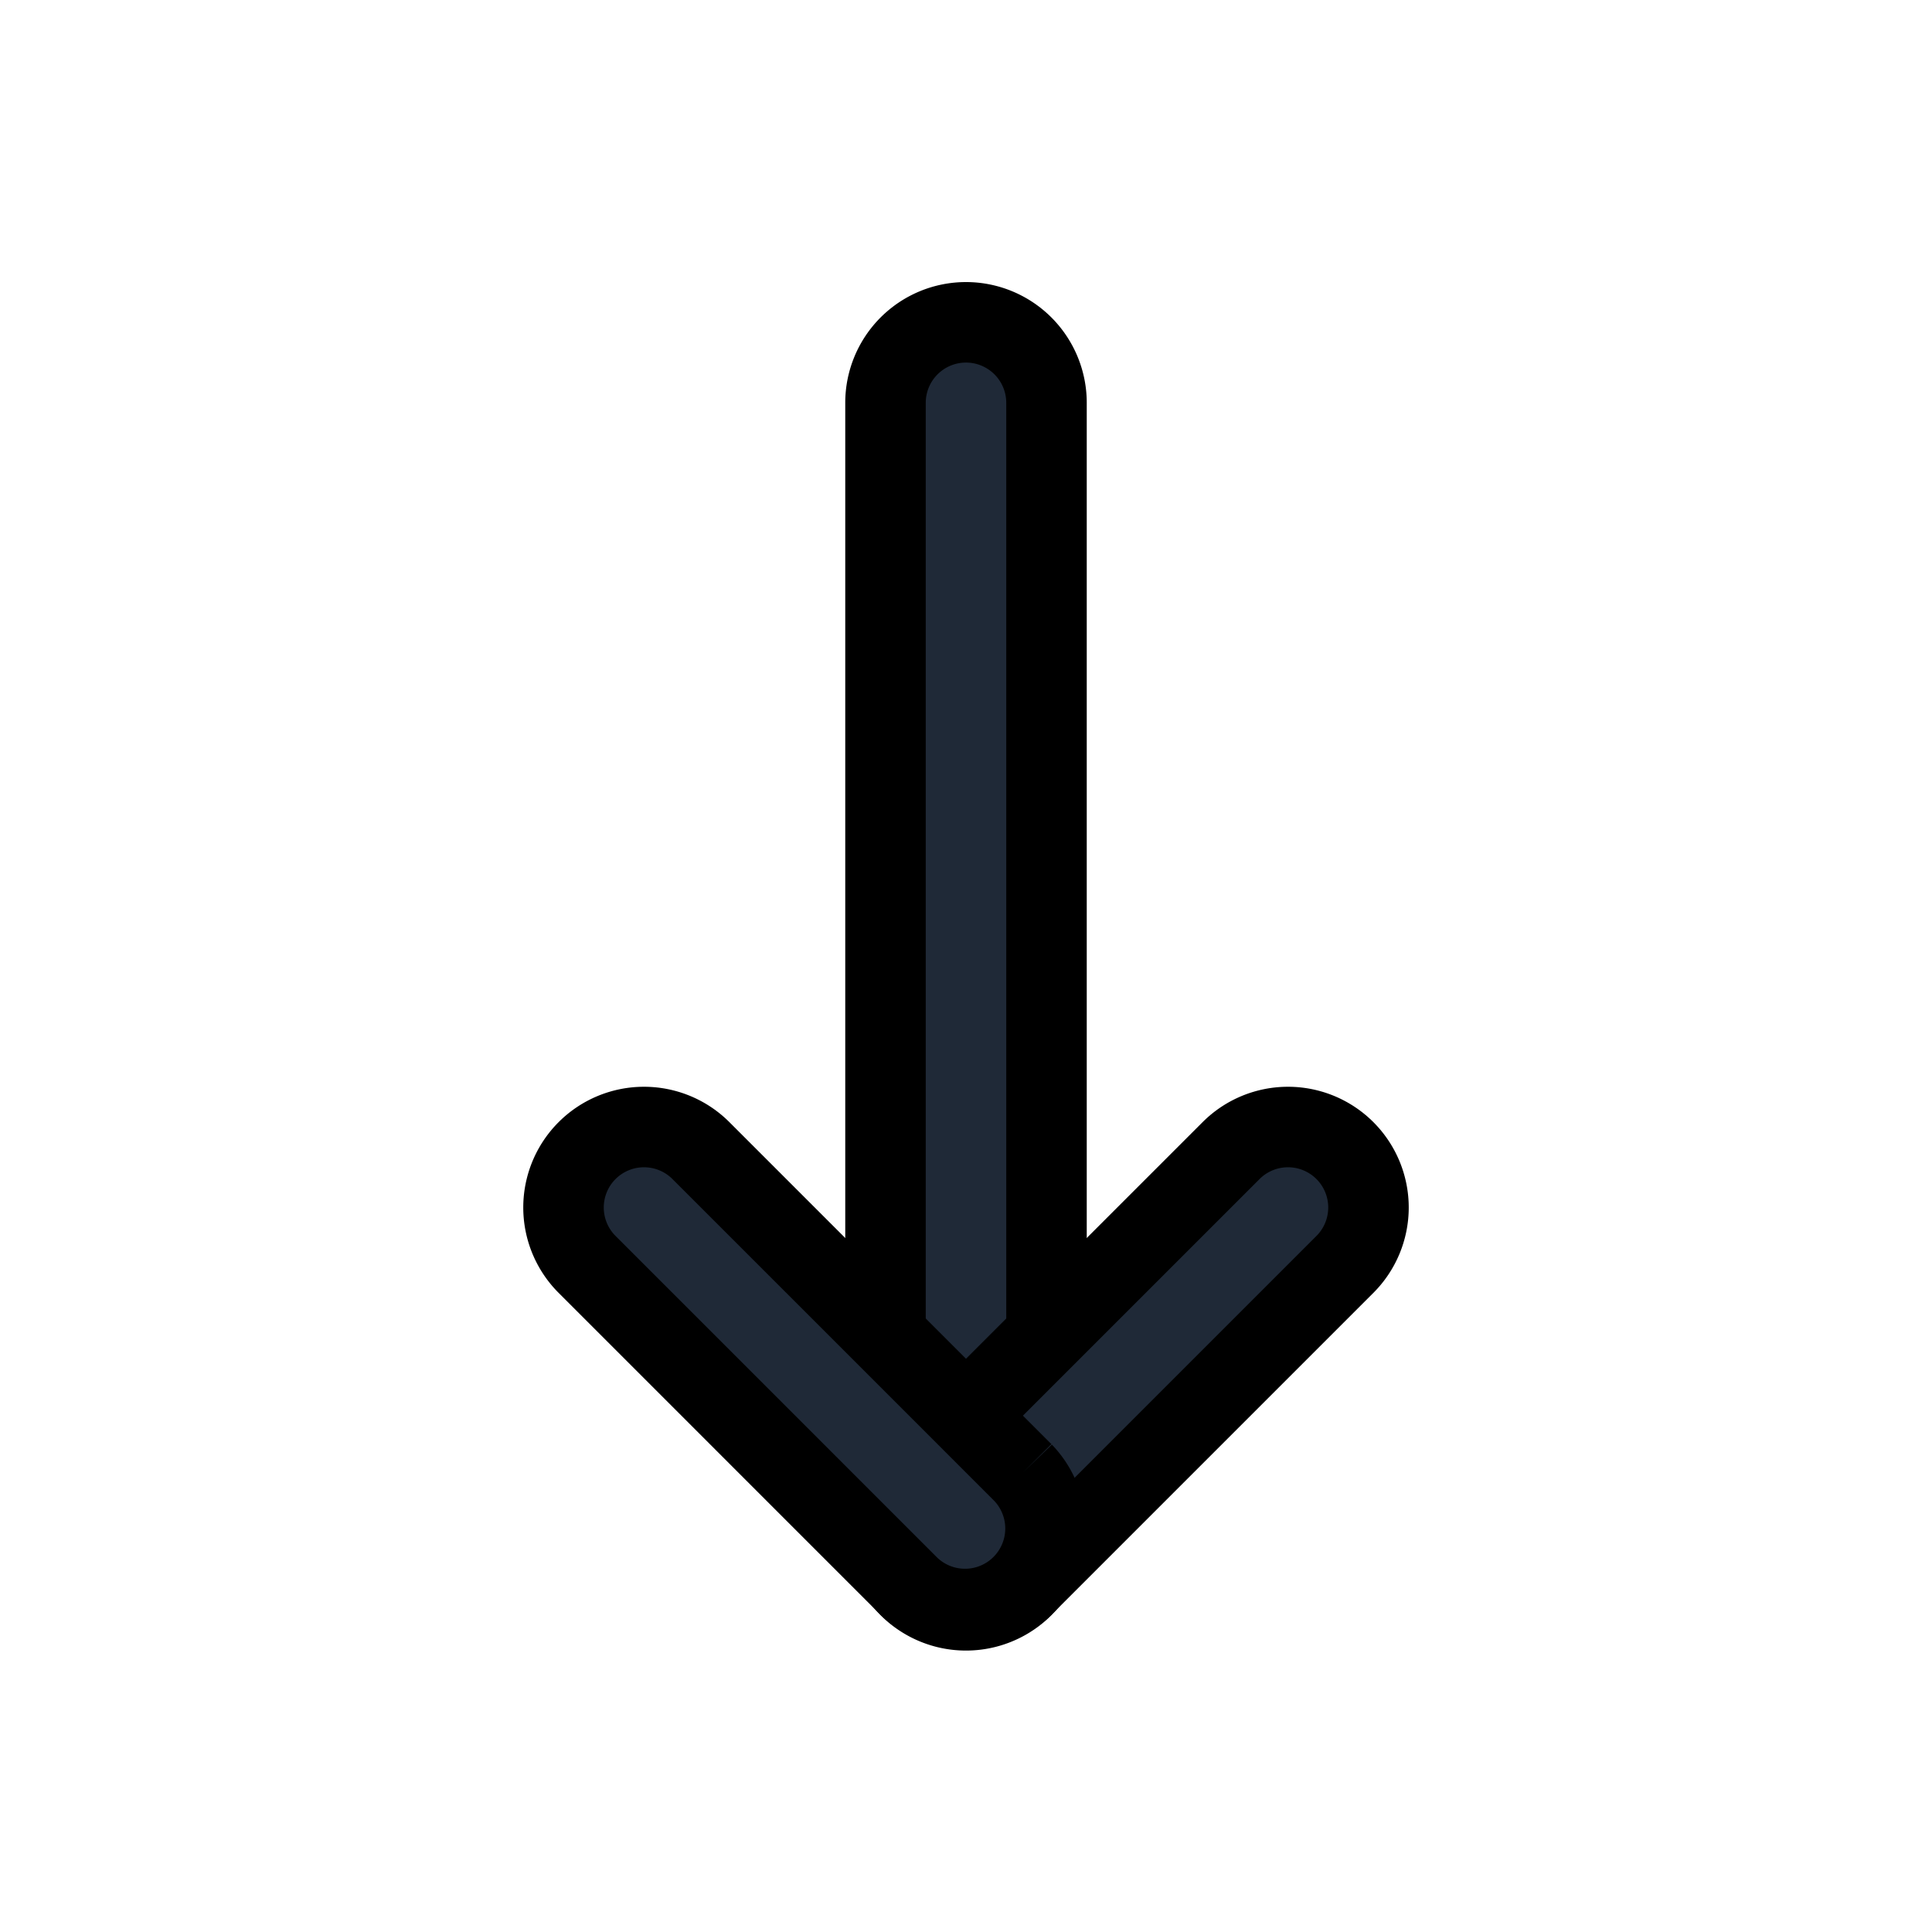 <svg fill="none" stroke="currentColor" viewBox="0 0 24 24">
  <path fill="#1F2937" fill-rule="evenodd" d="M12 4.004a1 1 0 0 1 1 1v14a1 1 0 1 1-2 0v-14a1 1 0 0 1 1-1z" clip-rule="evenodd"/>
  <path fill="#1F2937" fill-rule="evenodd" d="M16.707 14.293a1 1 0 0 1 0 1.414l-4 4a1 1 0 0 1-1.414-1.414l4-4a1 1 0 0 1 1.414 0z" clip-rule="evenodd"/>
  <path fill="#1F2937" fill-rule="evenodd" d="M7.293 14.293a1 1 0 0 1 1.414 0l4 4a1 1 0 0 1-1.414 1.414l-4-4a1 1 0 0 1 0-1.414z" clip-rule="evenodd"/>
</svg>
